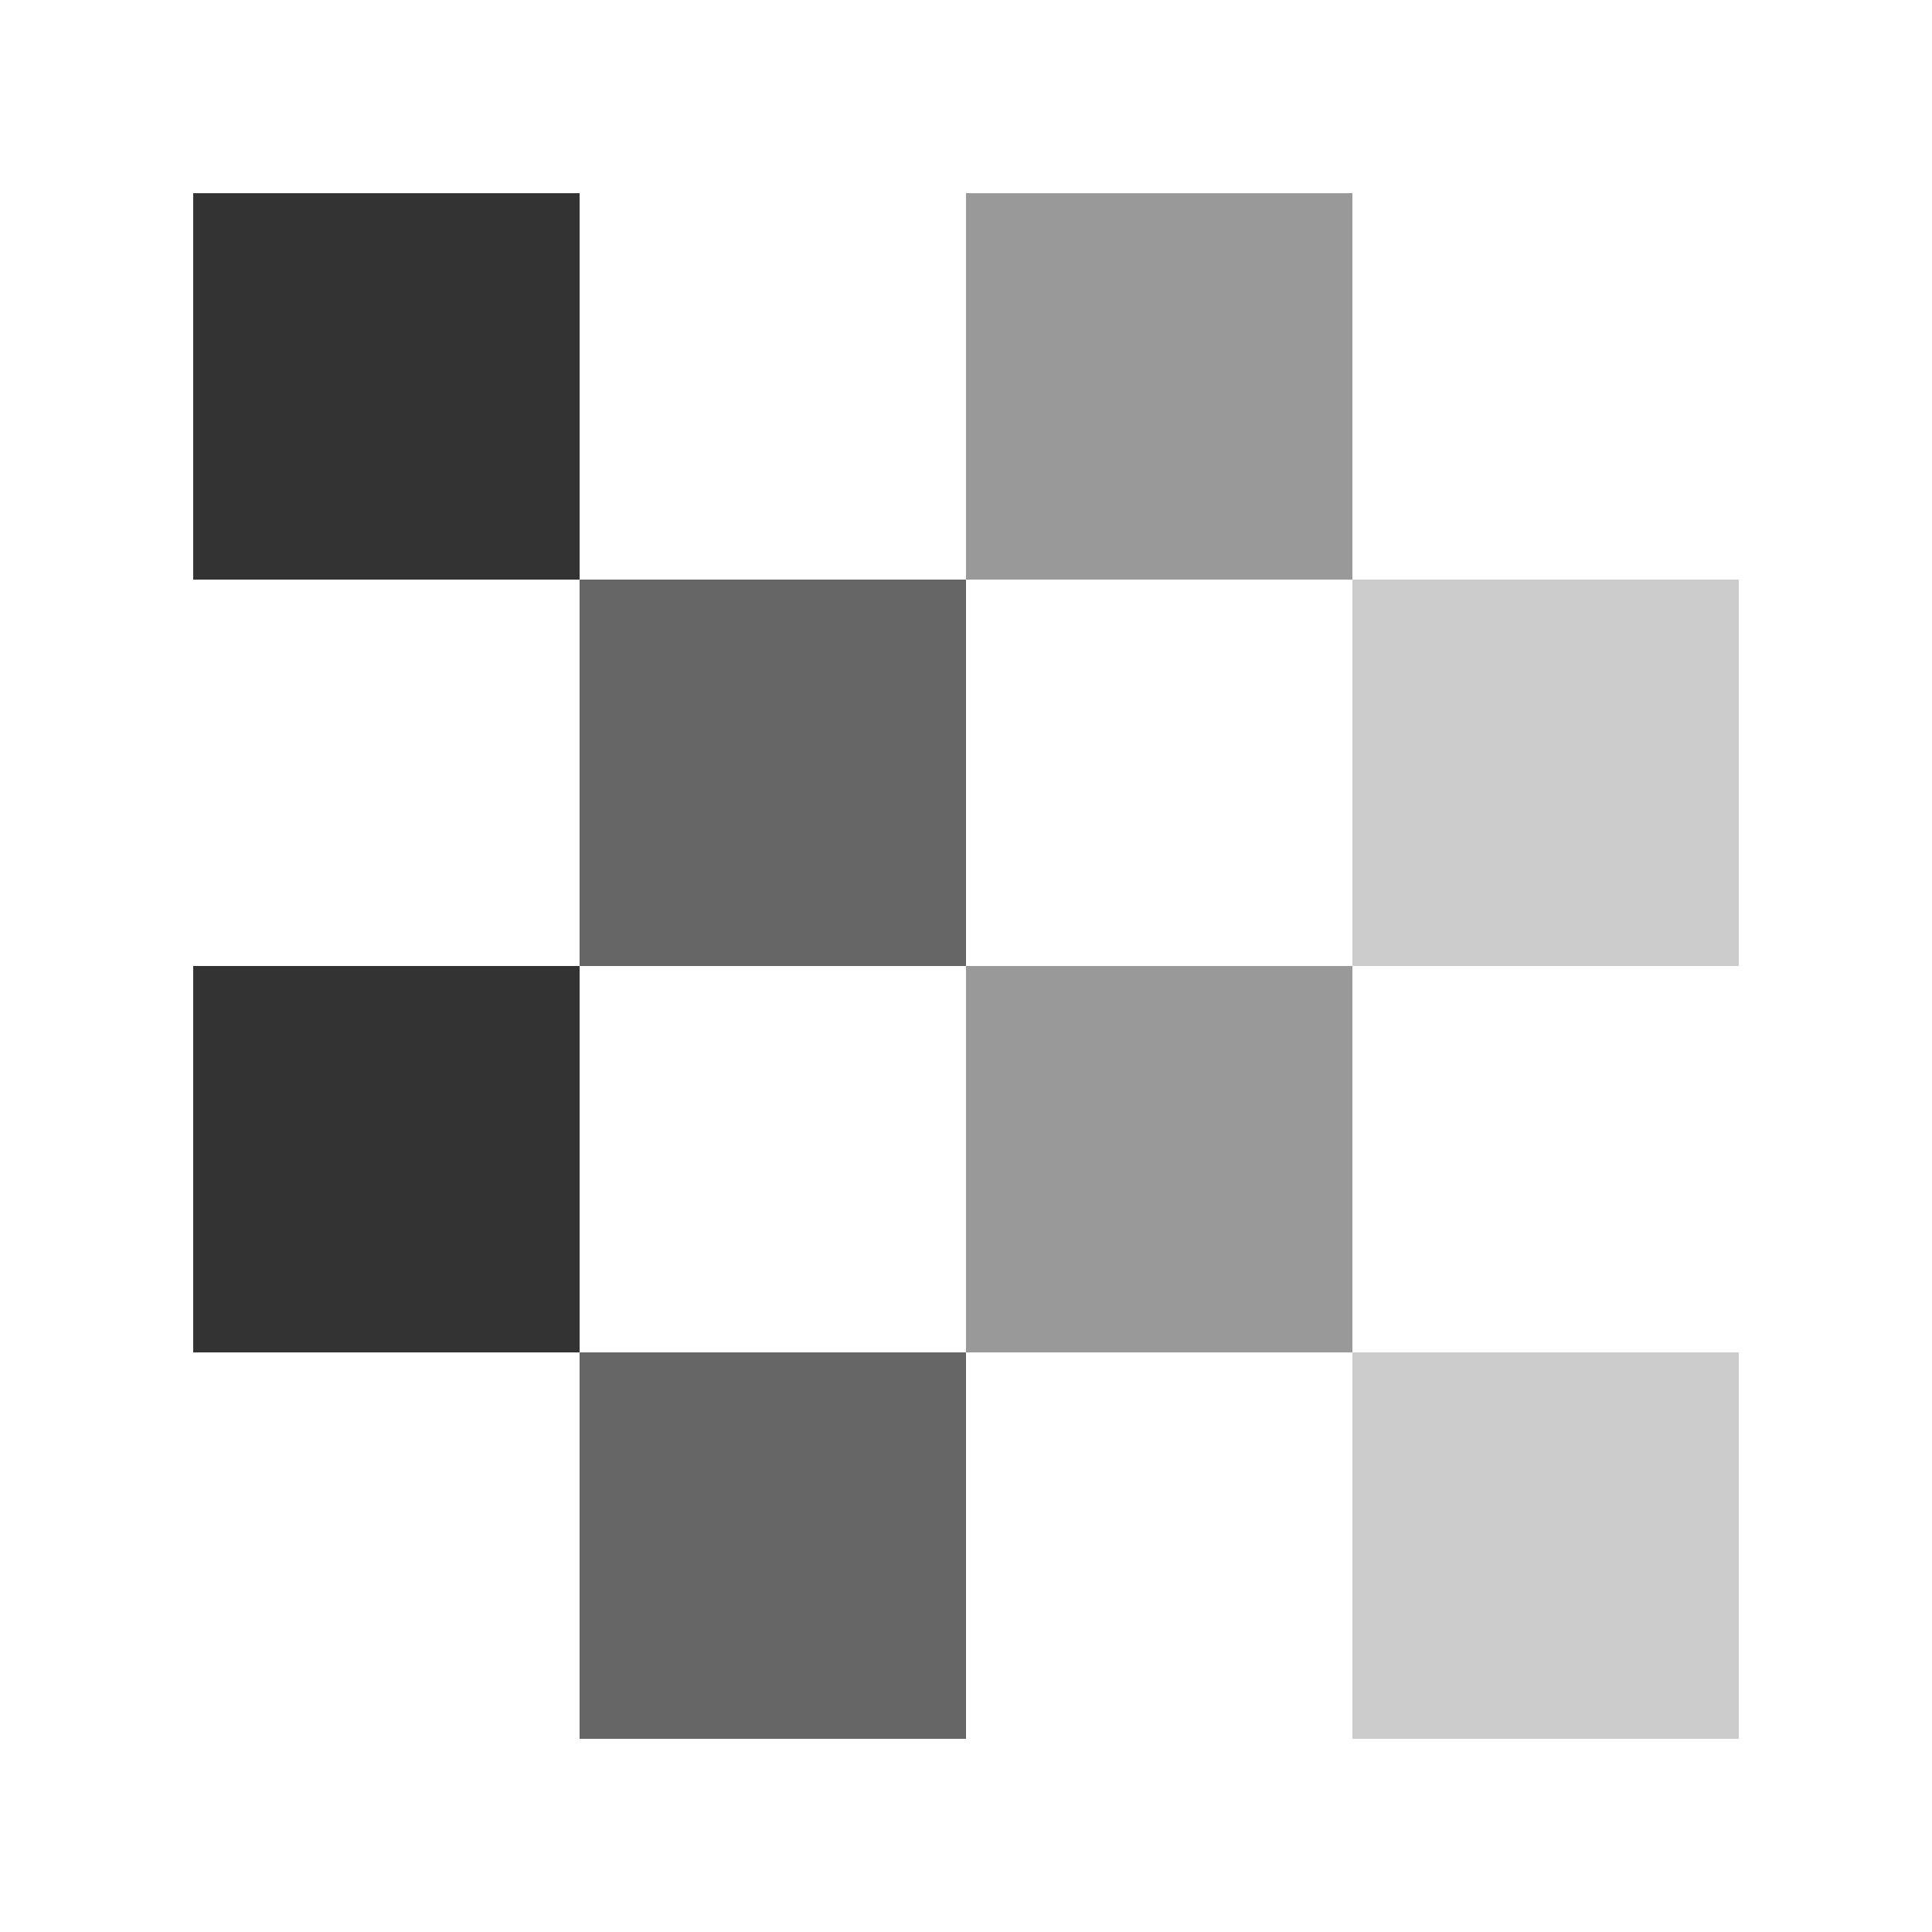 <?xml version="1.0" standalone="no"?><!DOCTYPE svg PUBLIC "-//W3C//DTD SVG 1.1//EN" "http://www.w3.org/Graphics/SVG/1.1/DTD/svg11.dtd"><svg t="1665308488843" class="icon" viewBox="0 0 1024 1024" version="1.1" xmlns="http://www.w3.org/2000/svg" p-id="2443" xmlns:xlink="http://www.w3.org/1999/xlink" width="200" height="200"><path d="M102.4 716.8v-204.8h204.8v204.8z m0-409.6V102.4h204.8v204.8z" opacity=".8" p-id="2444"></path><path d="M307.2 921.6v-204.8h204.8v204.8z m0-409.6V307.2h204.8v204.8z" opacity=".6" p-id="2445"></path><path d="M512 716.8v-204.8h204.8v204.8z m0-409.6V102.4h204.8v204.8z" opacity=".4" p-id="2446"></path><path d="M716.8 921.6v-204.8h204.8v204.8z m0-409.6V307.2h204.8v204.8z" opacity=".2" p-id="2447"></path></svg>